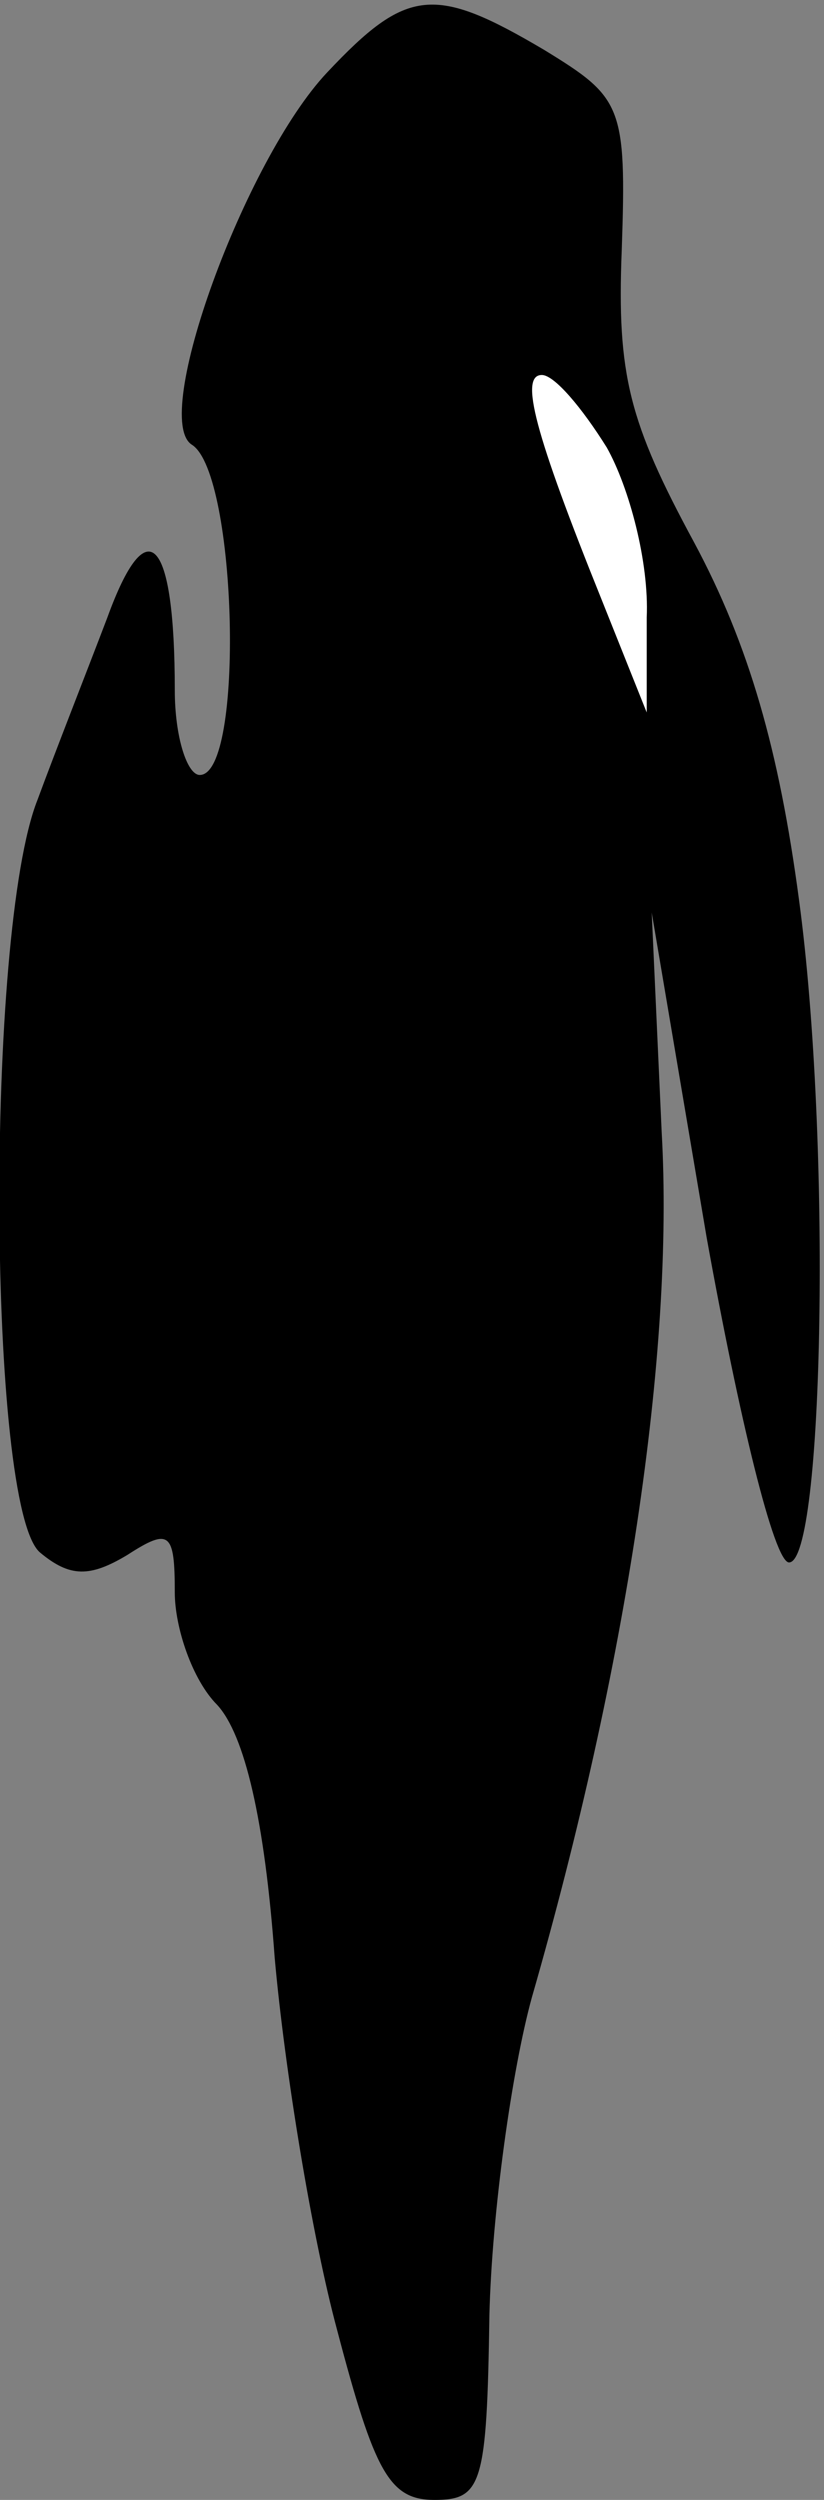<?xml version="1.0" standalone="no"?>
<!DOCTYPE svg PUBLIC "-//W3C//DTD SVG 20010904//EN"
 "http://www.w3.org/TR/2001/REC-SVG-20010904/DTD/svg10.dtd">
<svg version="1.0" xmlns="http://www.w3.org/2000/svg"
 width="33pt" height="100pt" viewBox="0 0 33 100"
 preserveAspectRatio="xMidYMid meet">
<rect x="0" y="0" width="33" height="100" fill="#808080" stroke="none"/>
<g transform="translate(0,100) scale(0.1,-0.1)"
fill="#000000" stroke="none">
<path fill="#000000" stroke="none" d="M131 971 c-33 -35 -71 -139 -54 -149
18 -12 21 -132 3 -132 -5 0 -10 15 -10 34 0 61 -11 73 -27 29 -8 -21 -21 -54
-28 -73 -21 -53 -20 -283 1 -301 12 -10 20 -10 35 -1 17 11 19 9 19 -15 0 -14
7 -35 17 -45 11 -12 19 -46 23 -101 4 -45 15 -112 25 -149 15 -57 21 -68 39
-68 19 0 21 6 22 74 1 41 9 98 17 127 38 132 57 258 52 346 l-4 88 22 -130
c13 -72 27 -130 33 -130 14 0 17 169 4 265 -8 60 -20 102 -42 143 -26 48 -31
67 -29 117 2 58 0 61 -31 80 -44 26 -55 25 -87 -9z"/>
<path fill="#ffffff" stroke="none" d="M243 821 c9 -16 17 -46 16 -68 l0 -38
-18 45 c-27 67 -33 90 -24 90 5 0 16 -13 26 -29z"/>
</g>
</svg>

